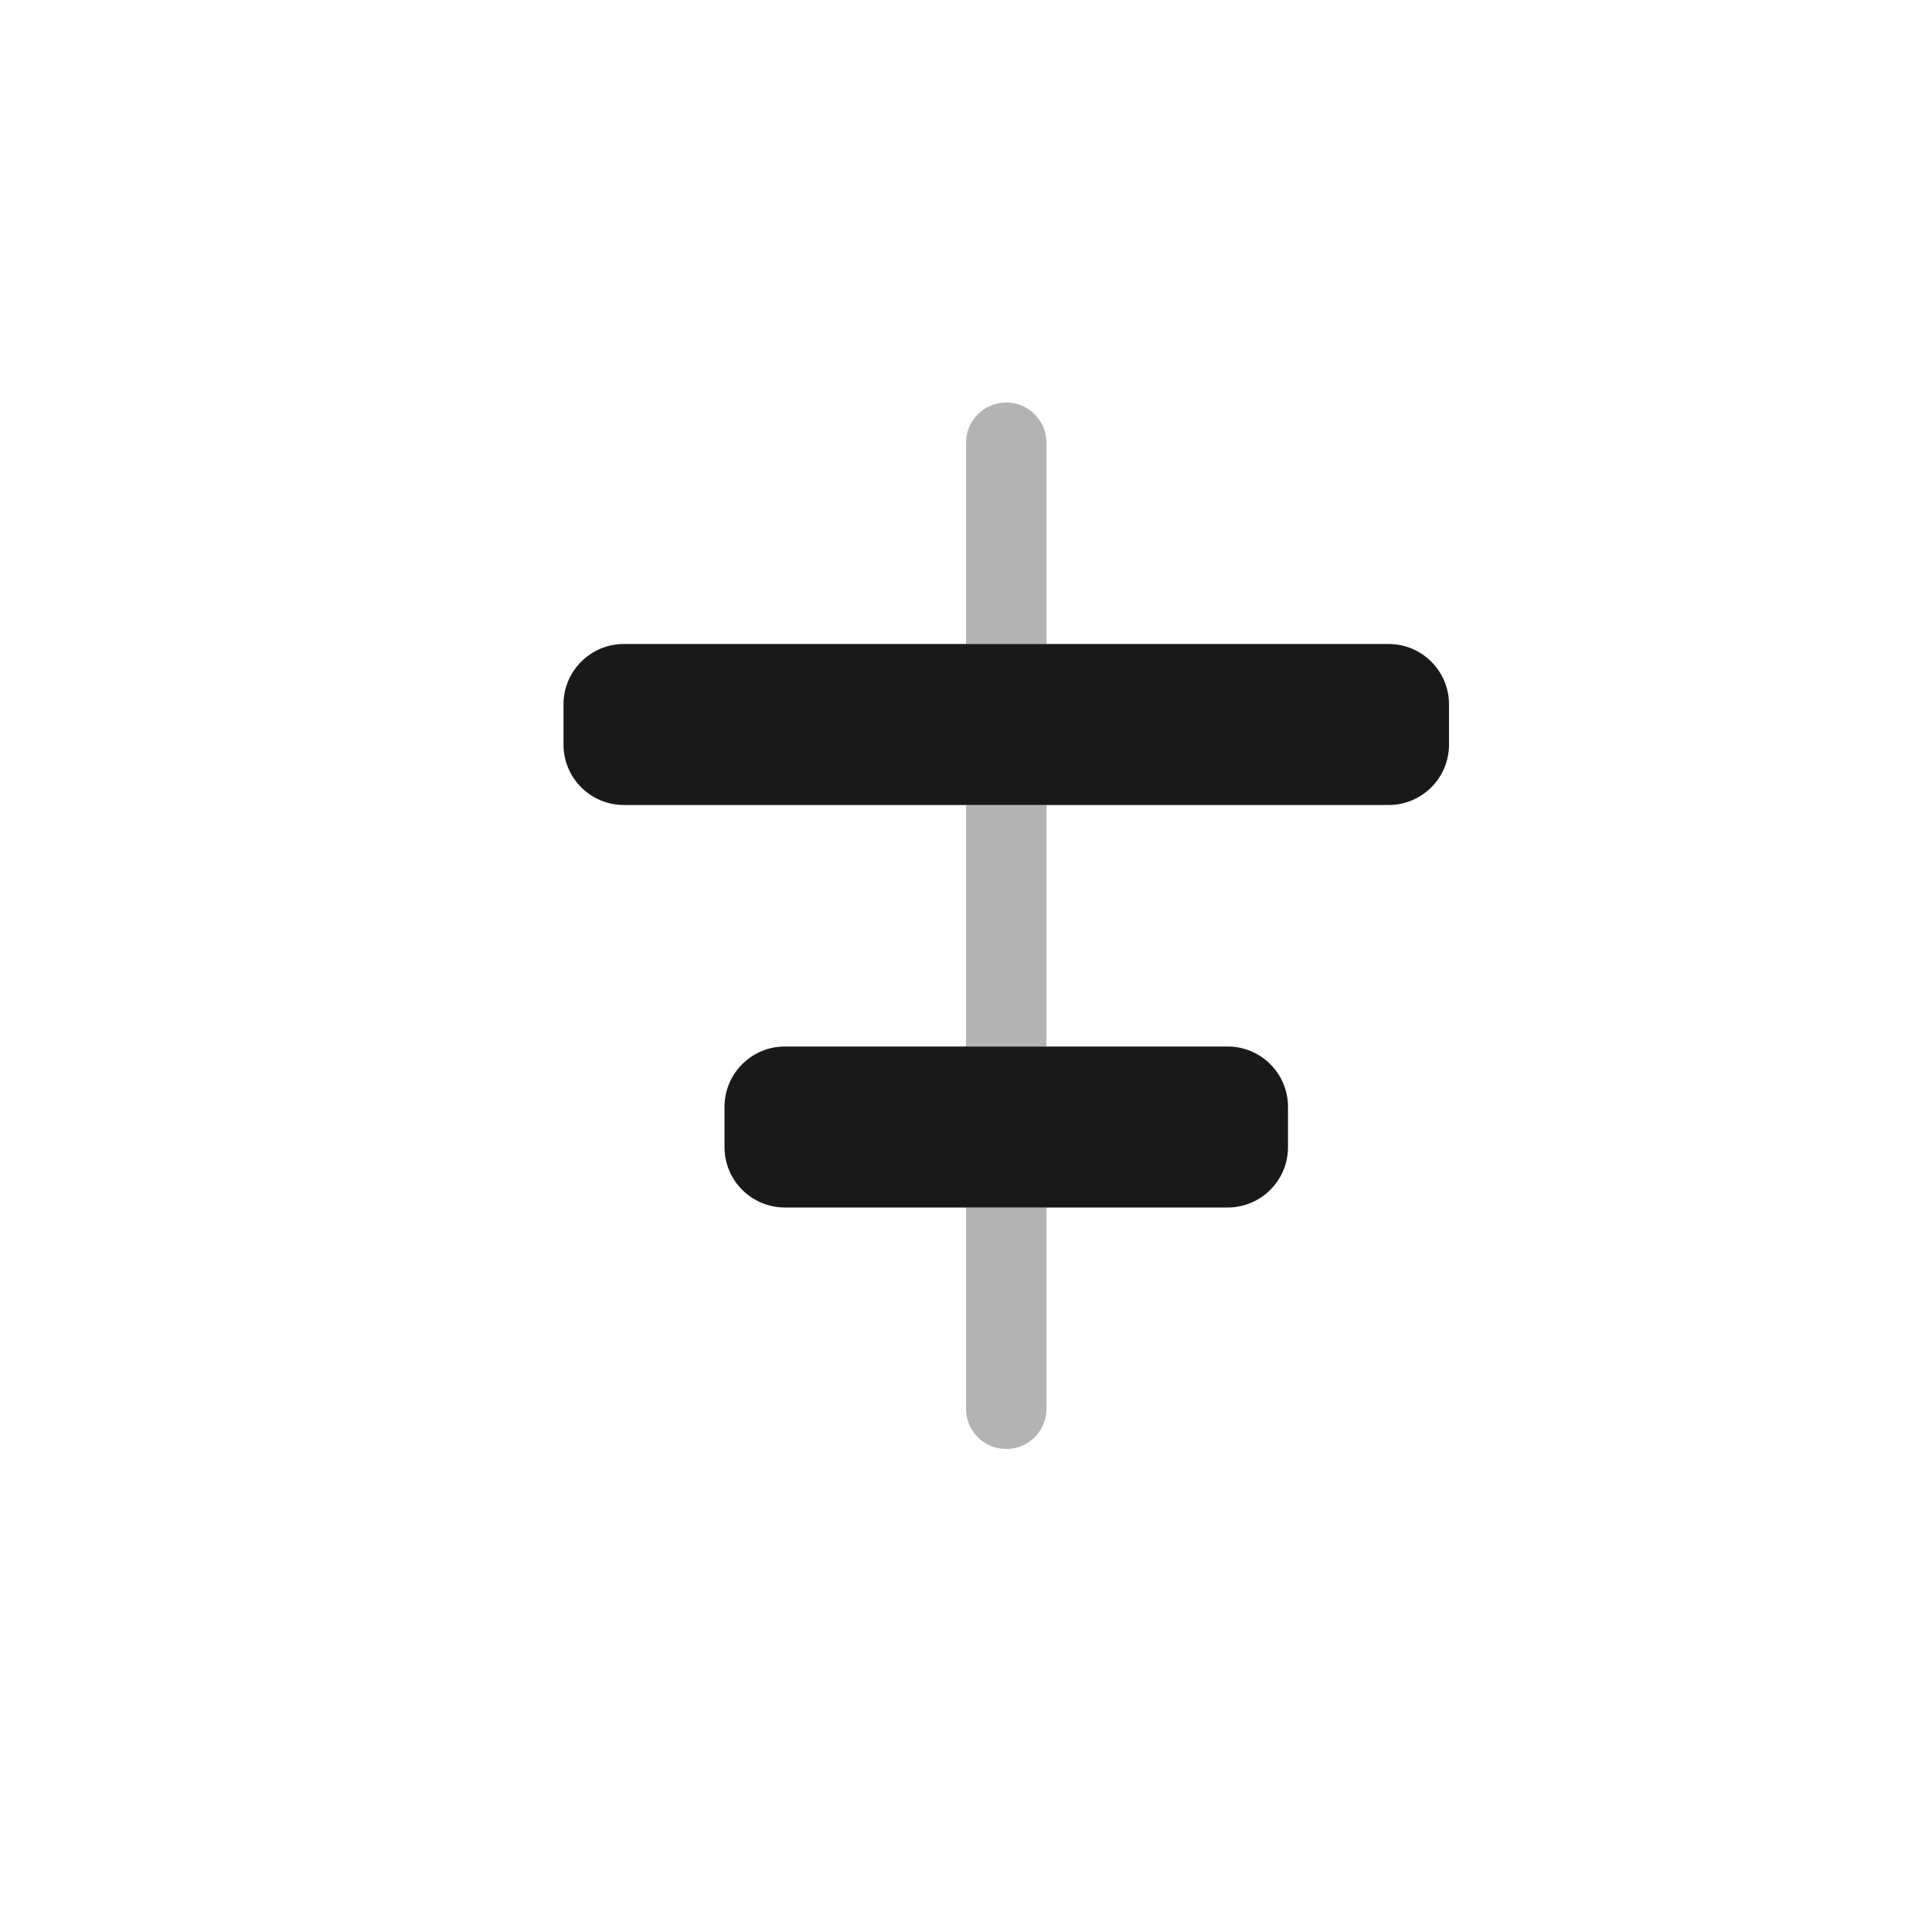 <svg width="24" height="24" viewBox="0 0 24 24" fill="none" xmlns="http://www.w3.org/2000/svg">
<path fill-rule="evenodd" clip-rule="evenodd" d="M17.25 10C17.664 10 18 9.664 18 9.25V8.75C18 8.336 17.664 8 17.25 8H7.75C7.336 8 7 8.336 7 8.75V9.25C7 9.664 7.336 10 7.75 10H17.25ZM15.25 15C15.664 15 16 14.664 16 14.25V13.75C16 13.336 15.664 13 15.25 13H9.75C9.336 13 9 13.336 9 13.75V14.25C9 14.664 9.336 15 9.75 15H15.25Z" fill="black" fill-opacity="0.9"/>
<path fill-rule="evenodd" clip-rule="evenodd" d="M13 17.5C13 17.776 12.776 18 12.5 18C12.224 18 12 17.776 12 17.5V15H13V17.5ZM13 13V10H12V13H13ZM13 5.5V8H12V5.5C12 5.224 12.224 5 12.5 5C12.776 5 13 5.224 13 5.5Z" fill="black" fill-opacity="0.3"/>
</svg>
